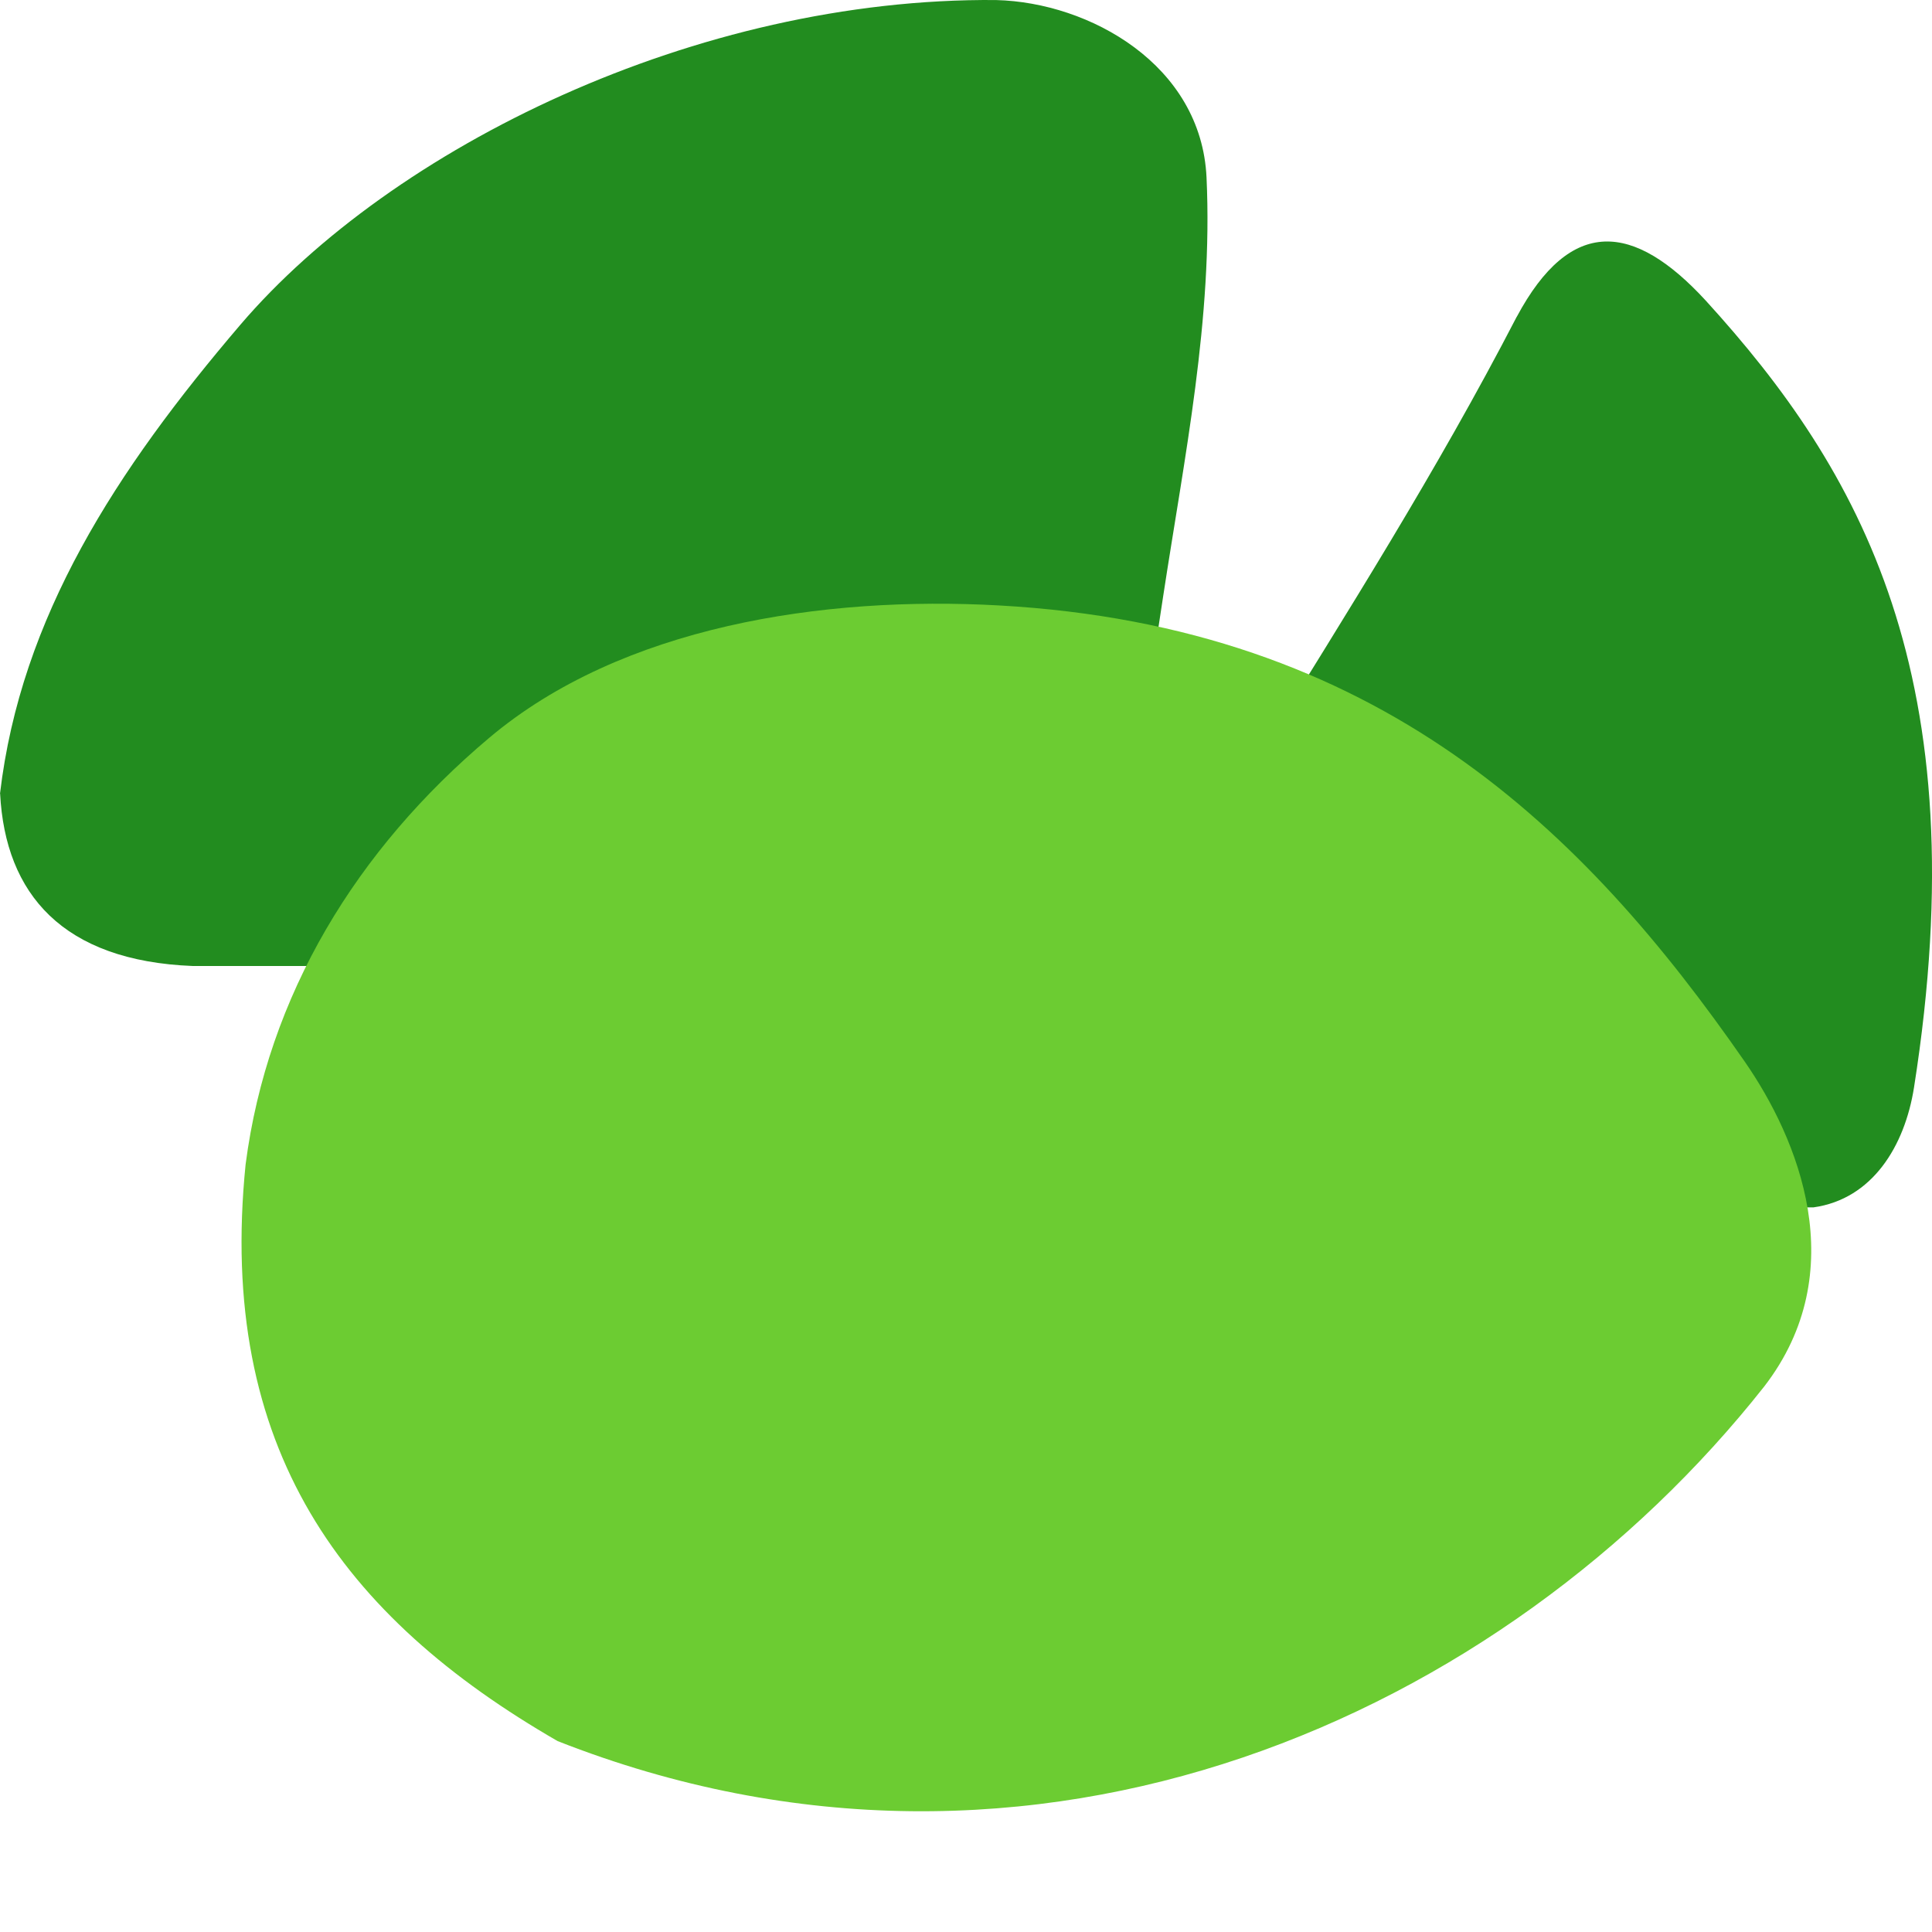 <svg xmlns="http://www.w3.org/2000/svg" width="16" height="16" version="1.1" viewBox="0 0 16 16">
 <path style="fill:#228c1f" d="M 8.25,2.7123e-4 C 5.769,-0.021 3.246,1.221 1.991,2.689 0.961,3.895 0.172,5.111 -7.4285714e-8,6.573 H 9.7192572e-4 C 0.044,7.404 0.52,7.958 1.597,8 H 9.167 L 9.633,4.937 C 9.808,3.79 10.046,2.636 9.992,1.47 9.949,0.538 9.025,0.02 8.25,4.5225e-4 Z"/>
 <path style="fill:#228c1f" d="M 12.561,2.623 C 11.894,3.911 11.153,5.076 10.431,6.247 L 8,10 15.018,9.999 C 15.505,9.931 15.774,9.493 15.851,9.006 16.387,5.601 15.401,3.888 14.126,2.489 13.532,1.843 13.009,1.787 12.561,2.624 Z"/>
 <path style="fill:#6ccc32" d="M 8.274,5.014 C 6.815,4.933 5.15,5.185 4.052,6.11 2.954,7.034 2.216,8.241 2.034,9.643 1.796,11.995 2.836,13.391 4.618,14.419 8.571,15.975 12.46,14.206 14.61,11.483 15.348,10.527 14.89,9.428 14.45,8.793 13.121,6.877 11.417,5.188 8.273,5.014 Z"/>
</svg>
